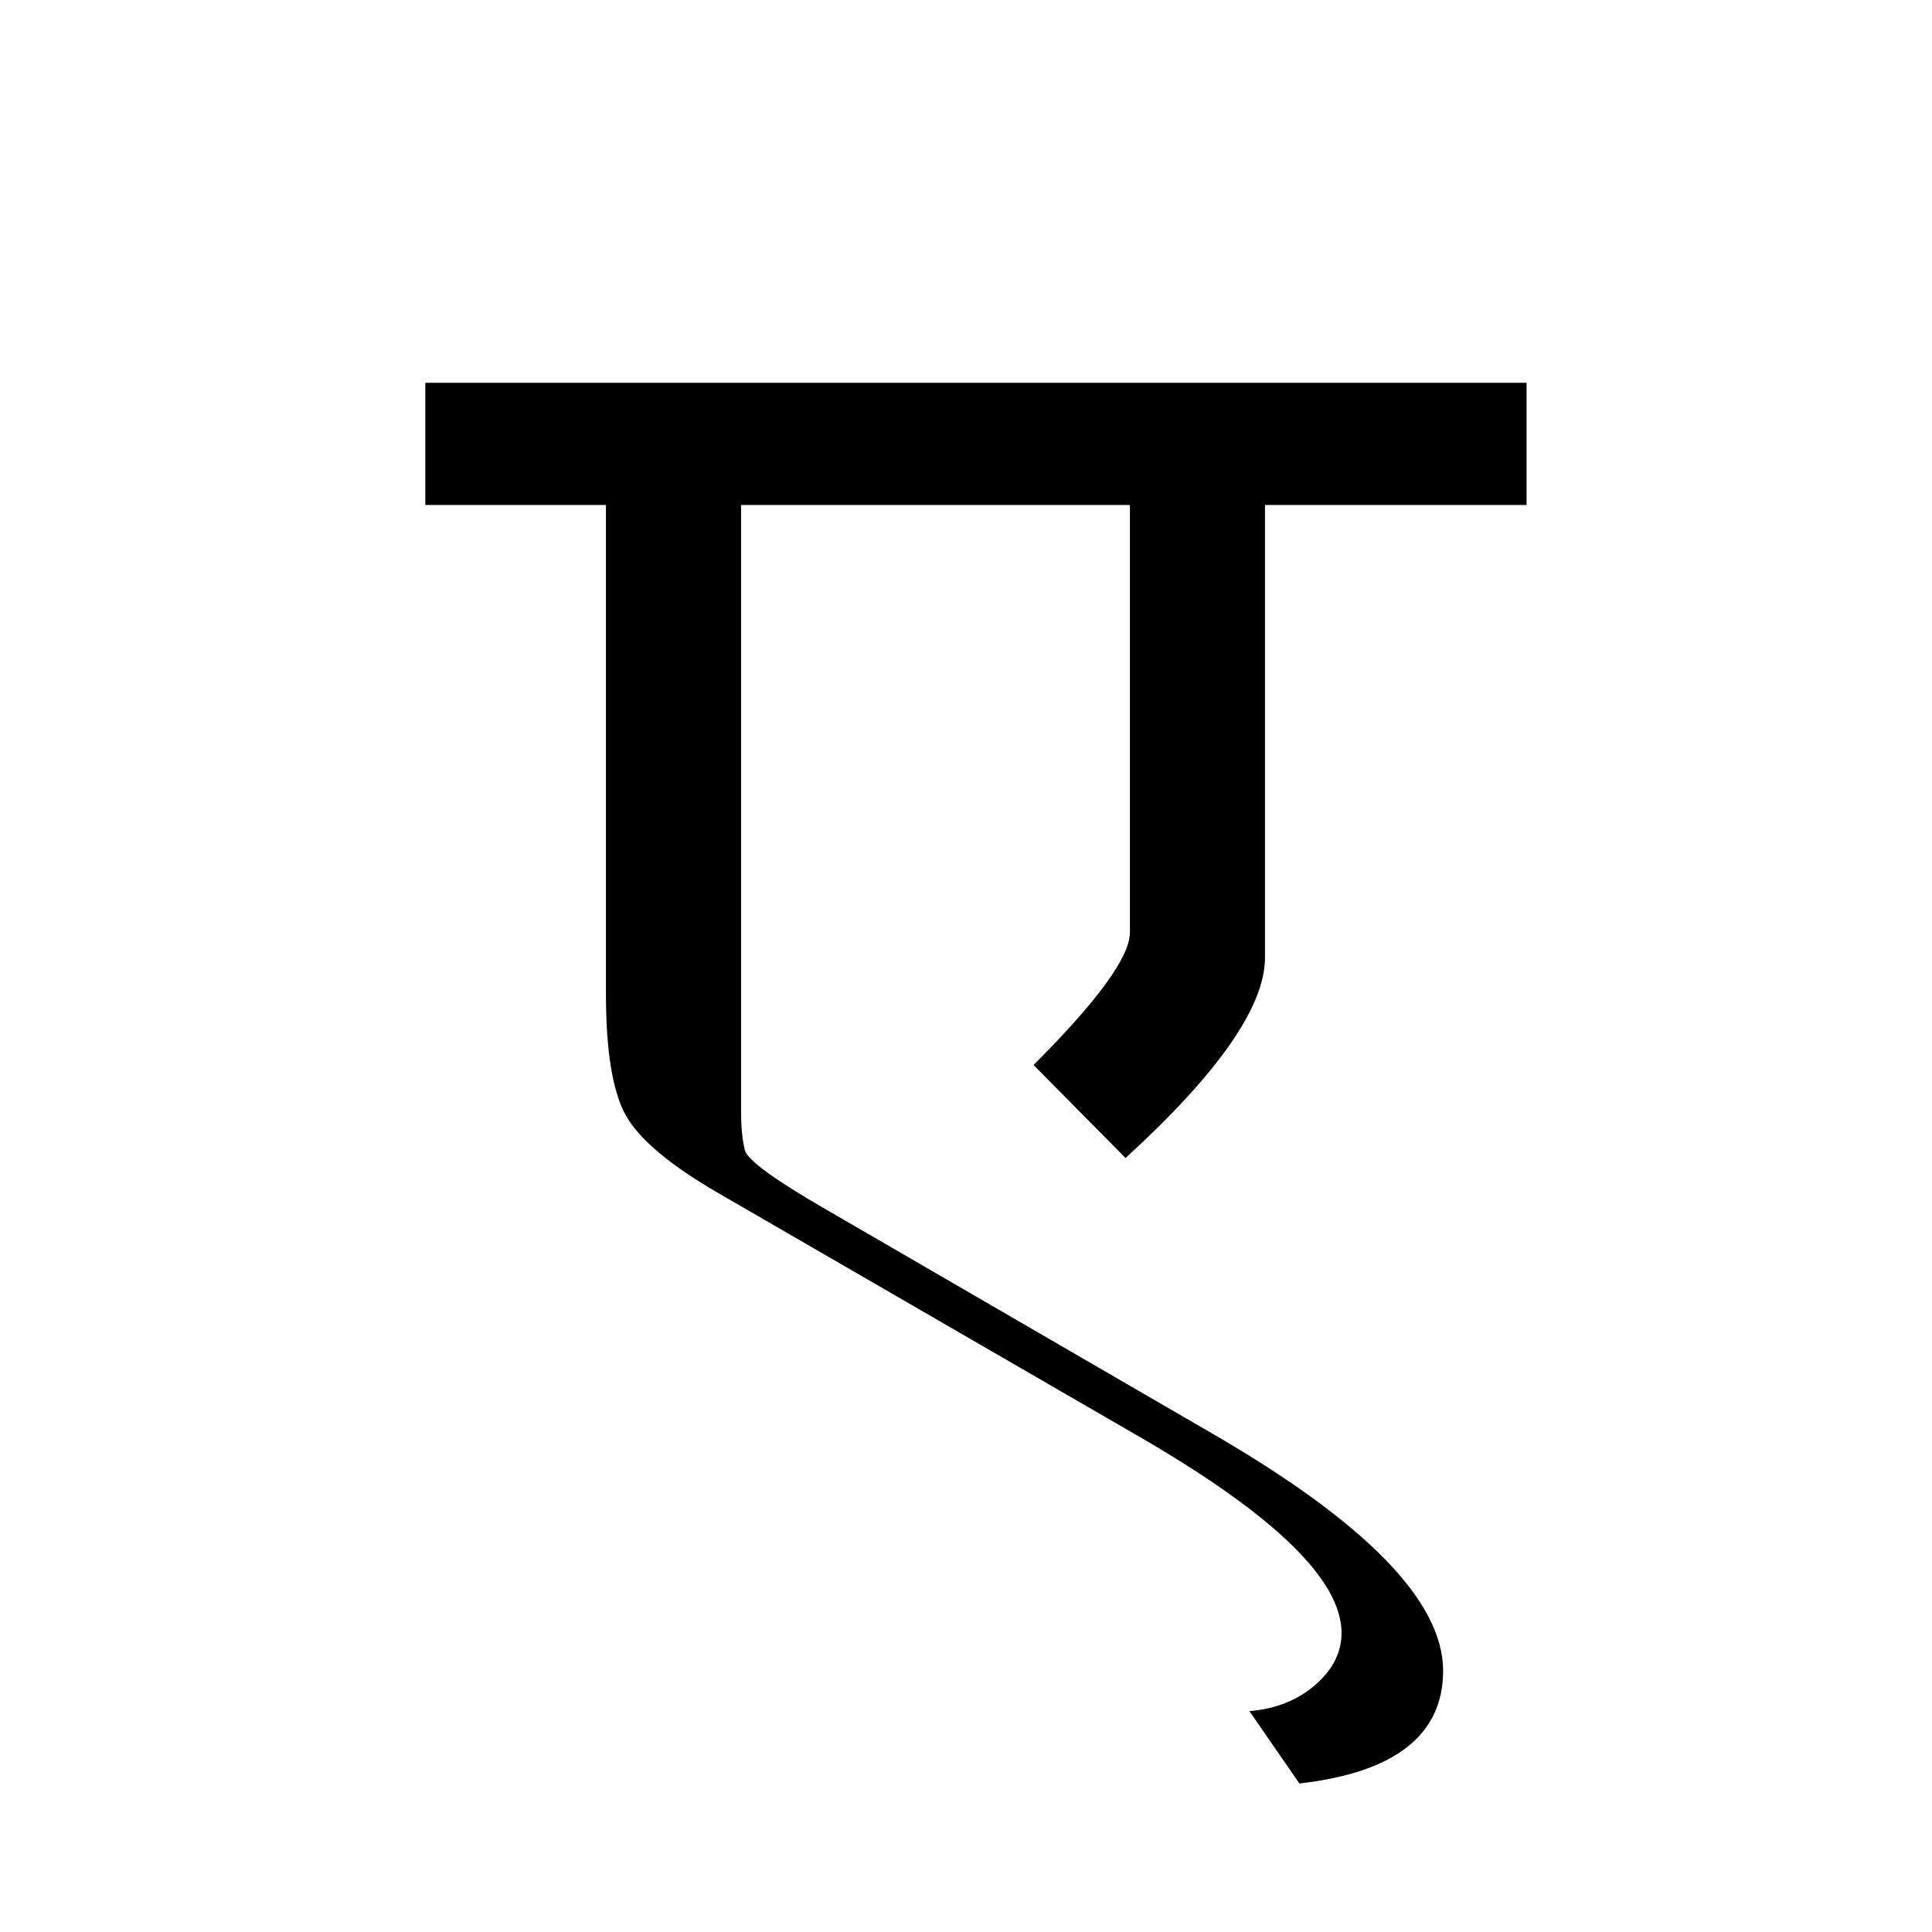 <?xml version='1.0' encoding='UTF-8'?>
<svg xmlns="http://www.w3.org/2000/svg" xmlns:xlink="http://www.w3.org/1999/xlink" width="250px" height="250px" viewBox="0 0 250 250" y="0px" x="0px" enable-background="new 0 0 250 250"><defs><symbol overflow="visible" id="cd2228c0a"><path d="M142.172-138.719v15.813h-33.844v58.562c0 6.305-6.016 14.95-18.047 25.938L78.375-50.438c8.313-8.312 12.469-14.023 12.469-17.14v-55.328H40.53v78.375c0 2.156.164 3.867.5 5.125.332 1.261 3.836 3.82 10.516 7.672L101.64-2.672c19.82 11.5 29.734 21.703 29.734 30.61 0 8.312-6.2 13.175-18.594 14.593l-6.469-9.36c3.415-.292 6.254-1.421 8.516-3.39 2.27-1.968 3.406-4.215 3.406-6.734 0-6.836-8.726-15.297-26.171-25.39l-54.438-31.5c-6.156-3.563-10.125-6.864-11.906-9.907-1.782-3.04-2.672-8.348-2.672-15.922v-63.234H-.328v-15.813zm0 0"/></symbol></defs><use xlink:href="#cd2228c0a" x="55.364" y="188.25"/></svg>